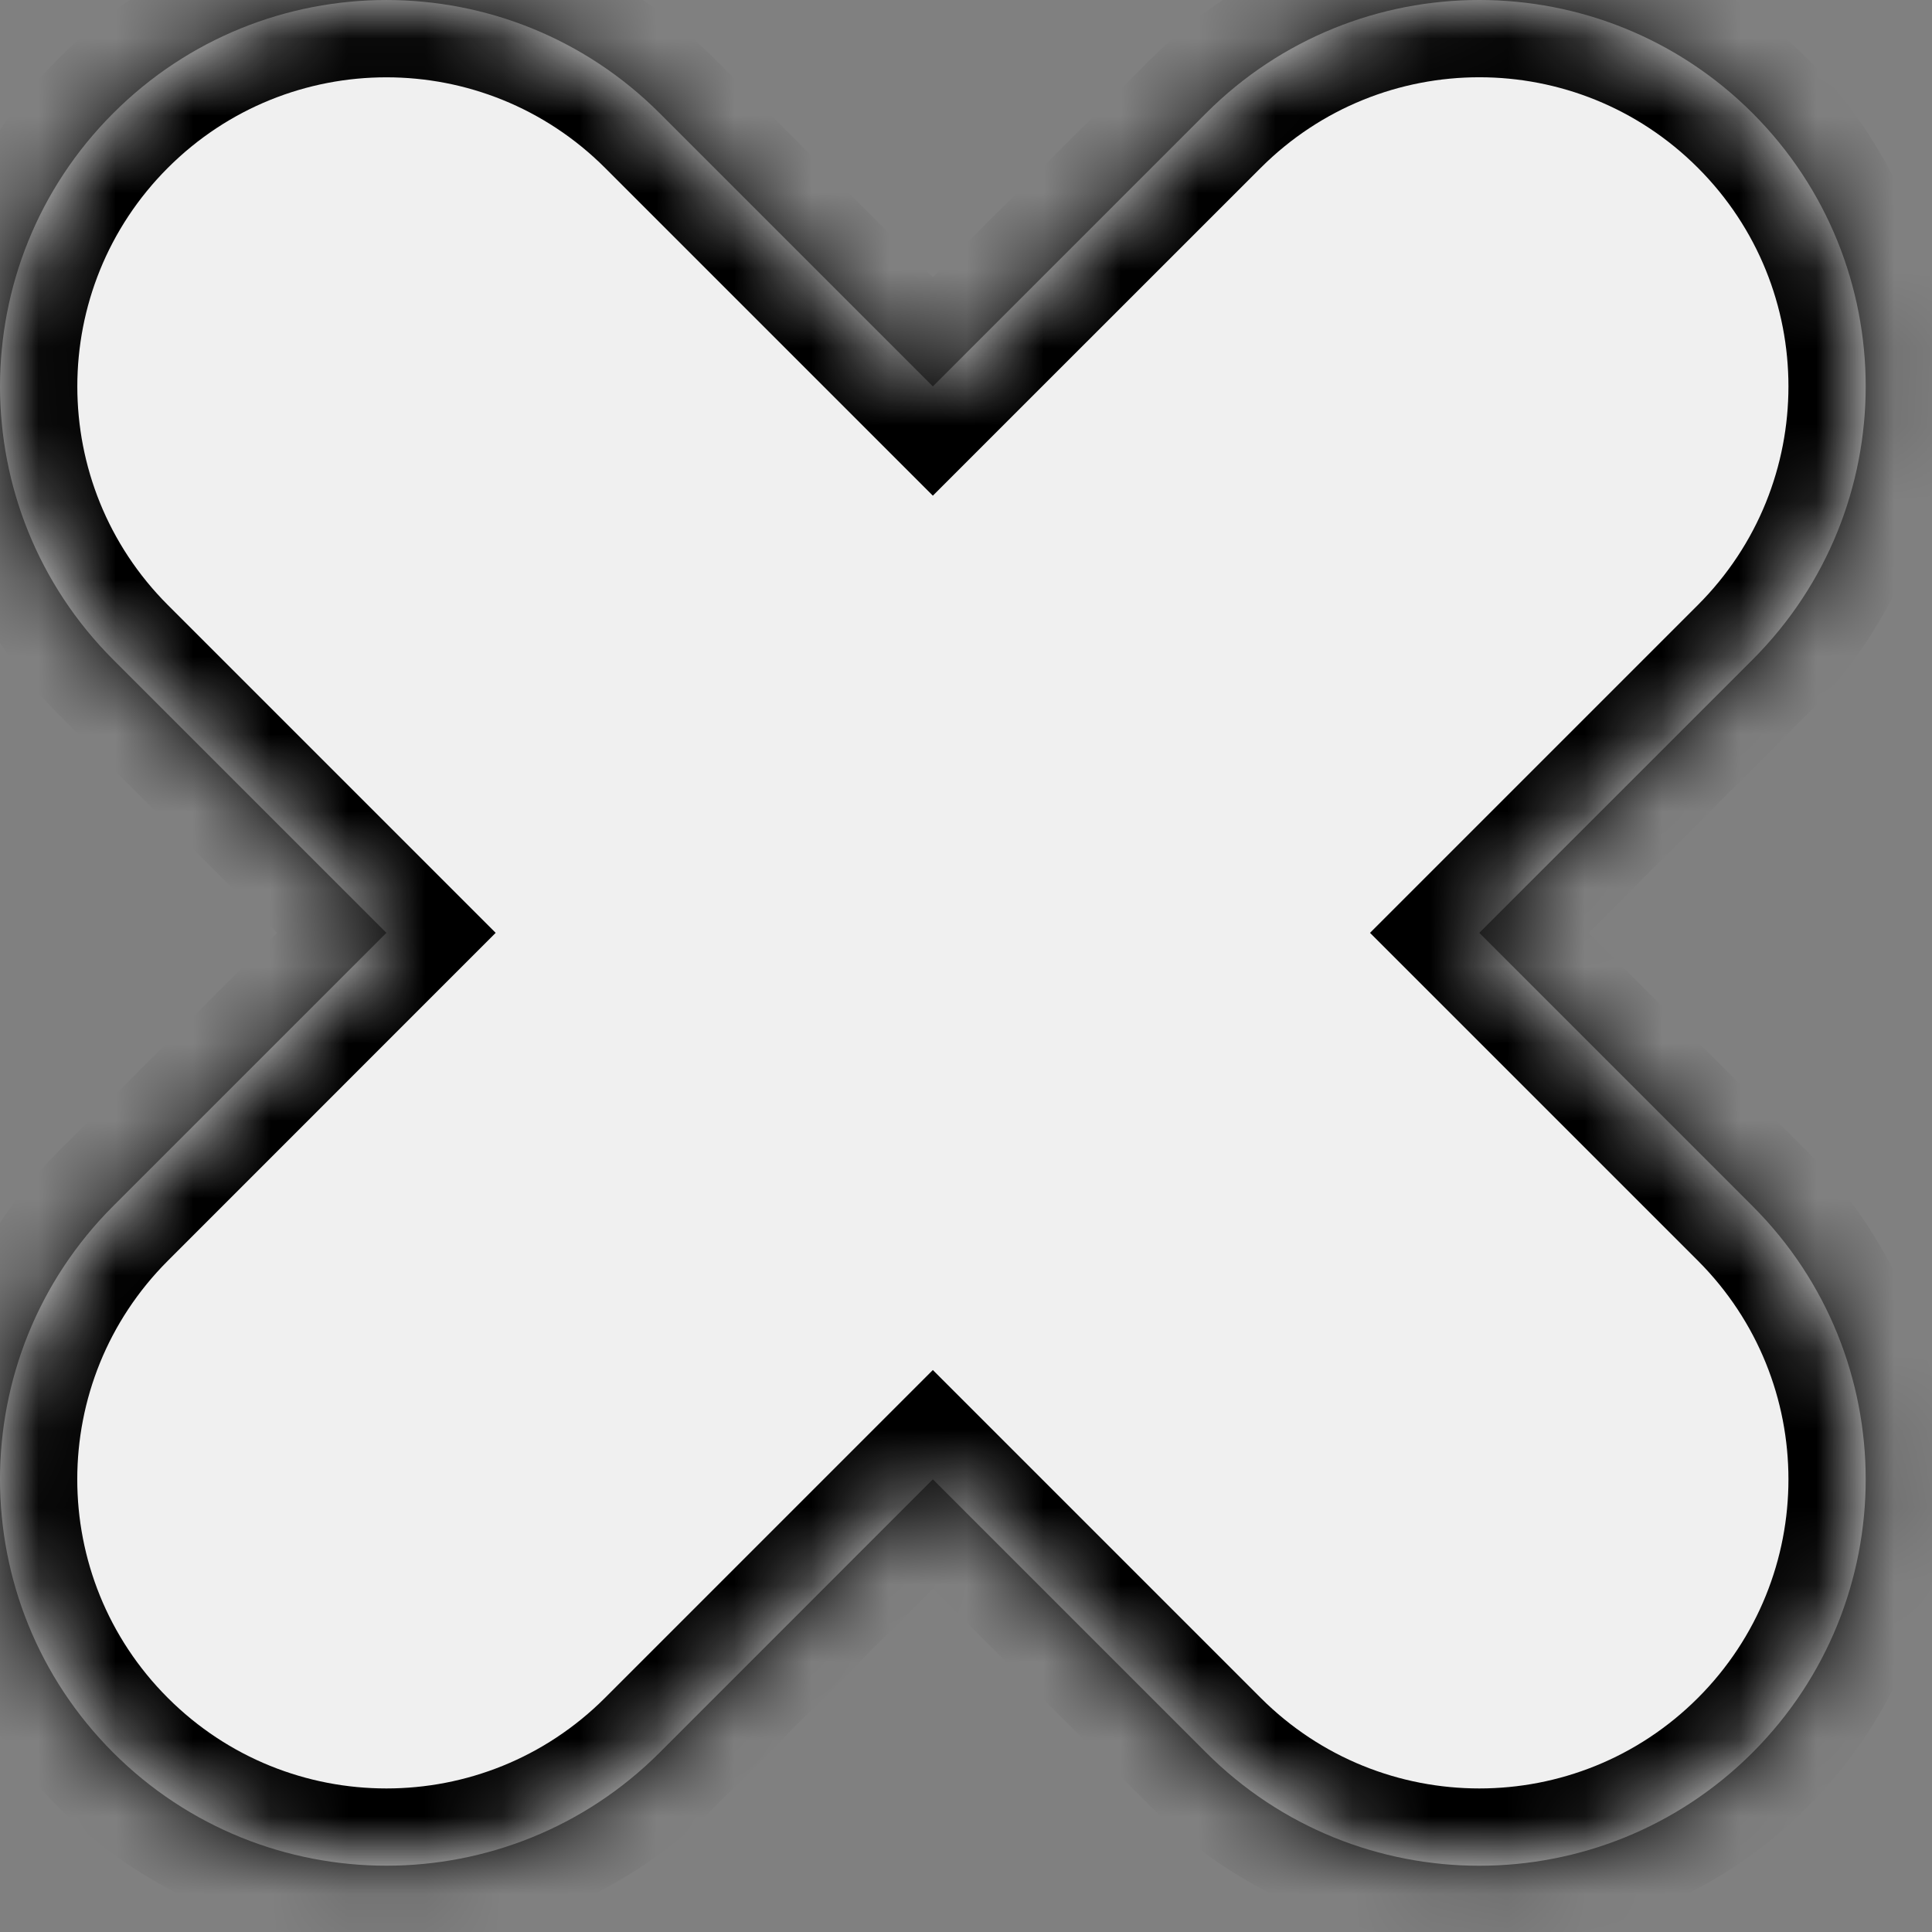 <svg width="25" height="25" viewBox="0 0 25 25" fill="none" xmlns="http://www.w3.org/2000/svg">
    <rect x="0" y="0" width="25" height="25" fill="#808080" stroke="none"/>
    <mask id="path-1-inside-1_277_142" fill="white">
        <path fill-rule="evenodd" clip-rule="evenodd" d="M22.678 1.464C20.725 -0.488 17.559 -0.488 15.607 1.464L12.071 5L8.536 1.465C6.583 -0.488 3.417 -0.488 1.465 1.465C-0.488 3.417 -0.488 6.583 1.465 8.536L5 12.071L1.464 15.607C-0.488 17.559 -0.488 20.725 1.464 22.678C3.417 24.63 6.583 24.63 8.536 22.678L12.071 19.142L15.607 22.678C17.559 24.631 20.725 24.631 22.678 22.678C24.63 20.725 24.63 17.559 22.678 15.607L19.142 12.071L22.678 8.536C24.63 6.583 24.63 3.417 22.678 1.464Z"/>
    </mask>
    <path fill-rule="evenodd" clip-rule="evenodd" d="M22.678 1.464C20.725 -0.488 17.559 -0.488 15.607 1.464L12.071 5L8.536 1.465C6.583 -0.488 3.417 -0.488 1.465 1.465C-0.488 3.417 -0.488 6.583 1.465 8.536L5 12.071L1.464 15.607C-0.488 17.559 -0.488 20.725 1.464 22.678C3.417 24.63 6.583 24.63 8.536 22.678L12.071 19.142L15.607 22.678C17.559 24.631 20.725 24.631 22.678 22.678C24.63 20.725 24.63 17.559 22.678 15.607L19.142 12.071L22.678 8.536C24.63 6.583 24.63 3.417 22.678 1.464Z" fill="#F0F0F0"/>
    <path d="M15.607 1.464L16.314 2.172L16.314 2.172L15.607 1.464ZM22.678 1.464L21.971 2.172L21.971 2.172L22.678 1.464ZM12.071 5L11.364 5.707L12.071 6.414L12.778 5.707L12.071 5ZM8.536 1.465L9.243 0.758L9.243 0.758L8.536 1.465ZM1.465 1.465L2.172 2.172L1.465 1.465ZM1.465 8.536L2.172 7.829L2.172 7.829L1.465 8.536ZM5 12.071L5.707 12.778L6.414 12.071L5.707 11.364L5 12.071ZM1.464 15.607L0.757 14.899L0.757 14.899L1.464 15.607ZM1.464 22.678L0.757 23.385L0.757 23.385L1.464 22.678ZM8.536 22.678L9.243 23.385L9.243 23.385L8.536 22.678ZM12.071 19.142L12.778 18.435L12.071 17.728L11.364 18.435L12.071 19.142ZM22.678 15.607L23.385 14.9L23.385 14.9L22.678 15.607ZM19.142 12.071L18.435 11.364L17.728 12.071L18.435 12.778L19.142 12.071ZM16.314 2.172C17.876 0.609 20.409 0.609 21.971 2.172L23.385 0.757C21.042 -1.586 17.243 -1.586 14.899 0.757L16.314 2.172ZM12.778 5.707L16.314 2.172L14.899 0.757L11.364 4.293L12.778 5.707ZM7.829 2.172L11.364 5.707L12.778 4.293L9.243 0.758L7.829 2.172ZM2.172 2.172C3.734 0.61 6.266 0.61 7.829 2.172L9.243 0.758C6.9 -1.586 3.101 -1.586 0.757 0.758L2.172 2.172ZM2.172 7.829C0.61 6.267 0.61 3.734 2.172 2.172L0.757 0.758C-1.586 3.101 -1.586 6.9 0.757 9.243L2.172 7.829ZM5.707 11.364L2.172 7.829L0.757 9.243L4.293 12.778L5.707 11.364ZM2.172 16.314L5.707 12.778L4.293 11.364L0.757 14.899L2.172 16.314ZM2.172 21.971C0.609 20.409 0.609 17.876 2.172 16.314L0.757 14.899C-1.586 17.243 -1.586 21.042 0.757 23.385L2.172 21.971ZM7.828 21.971C6.266 23.533 3.734 23.533 2.172 21.971L0.757 23.385C3.101 25.728 6.899 25.728 9.243 23.385L7.828 21.971ZM11.364 18.435L7.828 21.971L9.243 23.385L12.778 19.849L11.364 18.435ZM16.314 21.971L12.778 18.435L11.364 19.849L14.9 23.385L16.314 21.971ZM21.971 21.971C20.409 23.533 17.876 23.533 16.314 21.971L14.9 23.385C17.243 25.728 21.042 25.728 23.385 23.385L21.971 21.971ZM21.971 16.314C23.533 17.876 23.533 20.409 21.971 21.971L23.385 23.385C25.728 21.042 25.728 17.243 23.385 14.9L21.971 16.314ZM18.435 12.778L21.971 16.314L23.385 14.9L19.849 11.364L18.435 12.778ZM21.971 7.828L18.435 11.364L19.849 12.778L23.385 9.243L21.971 7.828ZM21.971 2.172C23.533 3.734 23.533 6.266 21.971 7.828L23.385 9.243C25.728 6.9 25.728 3.101 23.385 0.757L21.971 2.172Z" fill="black" mask="url(#path-1-inside-1_277_142)"/>
</svg>

